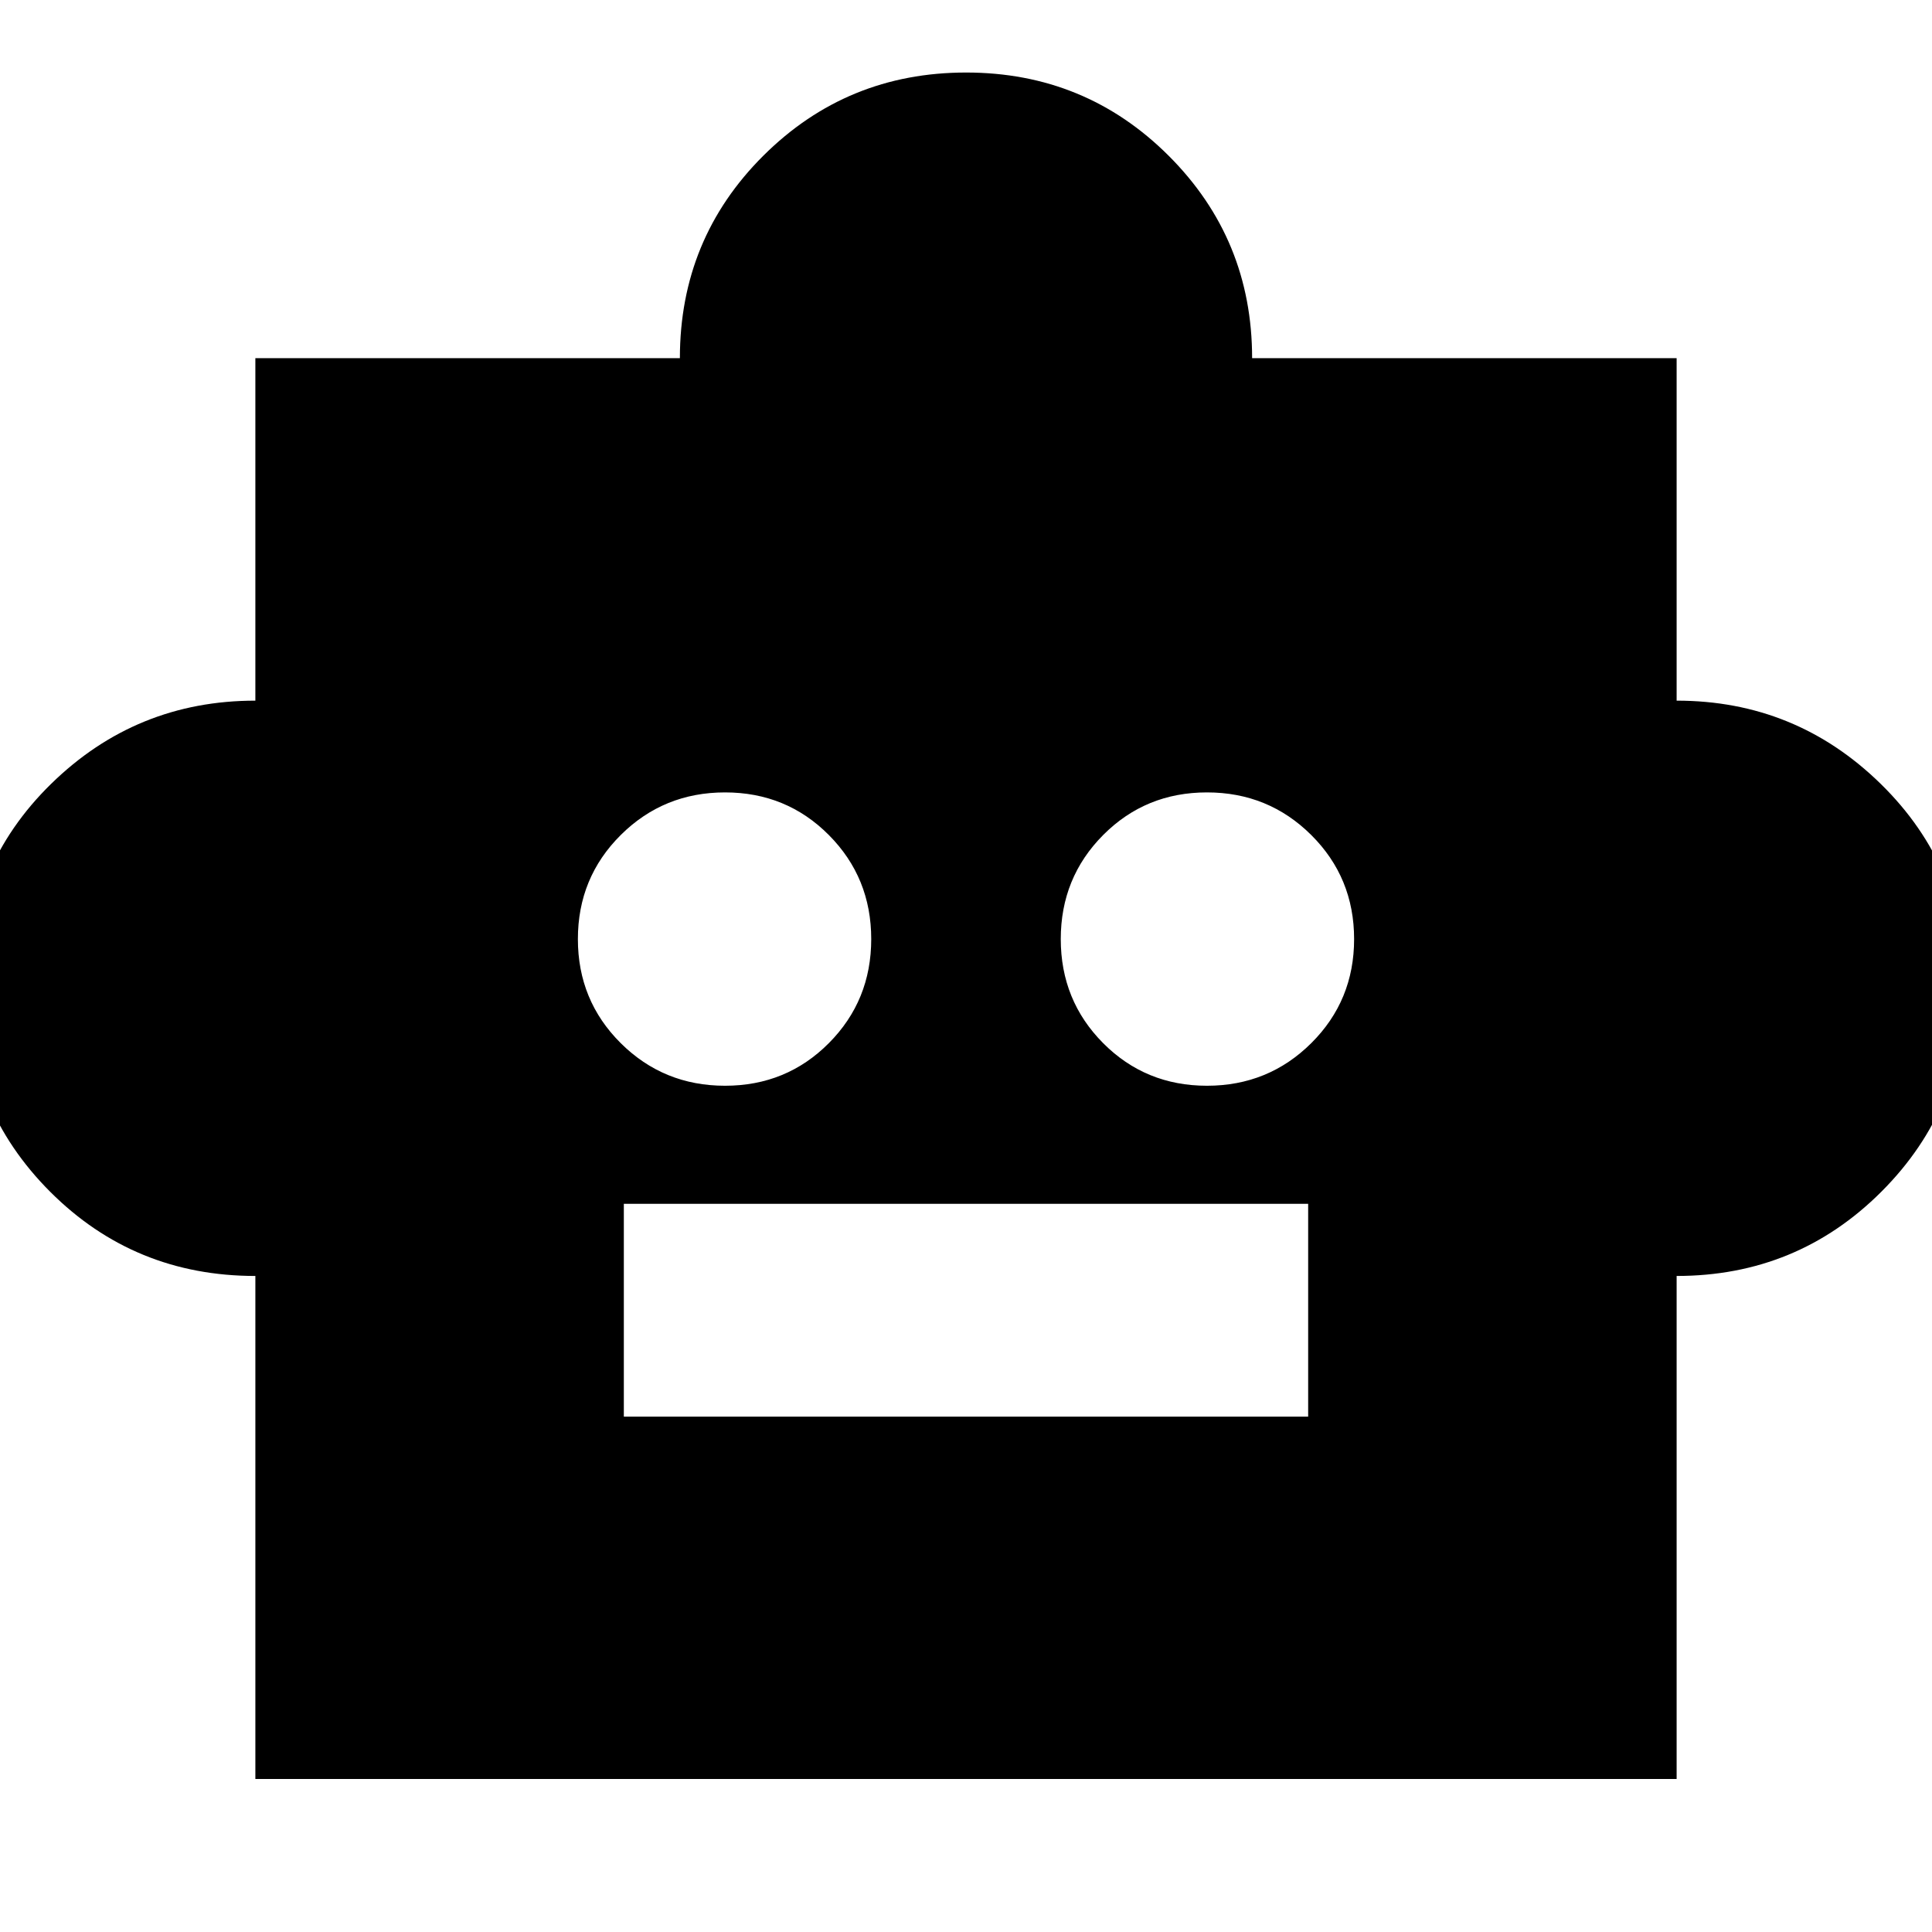 <svg xmlns="http://www.w3.org/2000/svg" height="24" viewBox="0 -960 960 960" width="24"><path d="M126.89-325.98q-60.09 0-101.89-41.77-41.8-41.78-41.8-101.45 0-60.04 42.24-101.34 42.24-41.31 101.45-41.31v-170.17h210.94q0-59.31 41.48-100.62 41.49-41.32 100.75-41.32 59.27 0 100.69 41.4 41.42 41.4 41.42 100.54h210.94v170.17q59.21 0 101.45 41.39t42.24 100.79q0 59.87-41.91 101.78-41.91 41.91-101.78 41.91v249.94H126.89v-249.94Zm233.37-94.52q30.53 0 51.59-21.17 21.06-21.17 21.06-51.7t-21.06-51.71q-21.06-21.18-51.59-21.18-30.52 0-51.82 21.18-21.29 21.18-21.29 51.71t21.29 51.7q21.3 21.17 51.82 21.17Zm239.48 0q30.52 0 51.82-21.17 21.29-21.17 21.29-51.7t-21.29-51.71q-21.3-21.18-51.82-21.18-30.53 0-51.59 21.18-21.06 21.18-21.06 51.71t21.06 51.7q21.06 21.17 51.59 21.17ZM309.98-256.07h340.04v-105.76H309.98v105.76Z"/></svg>